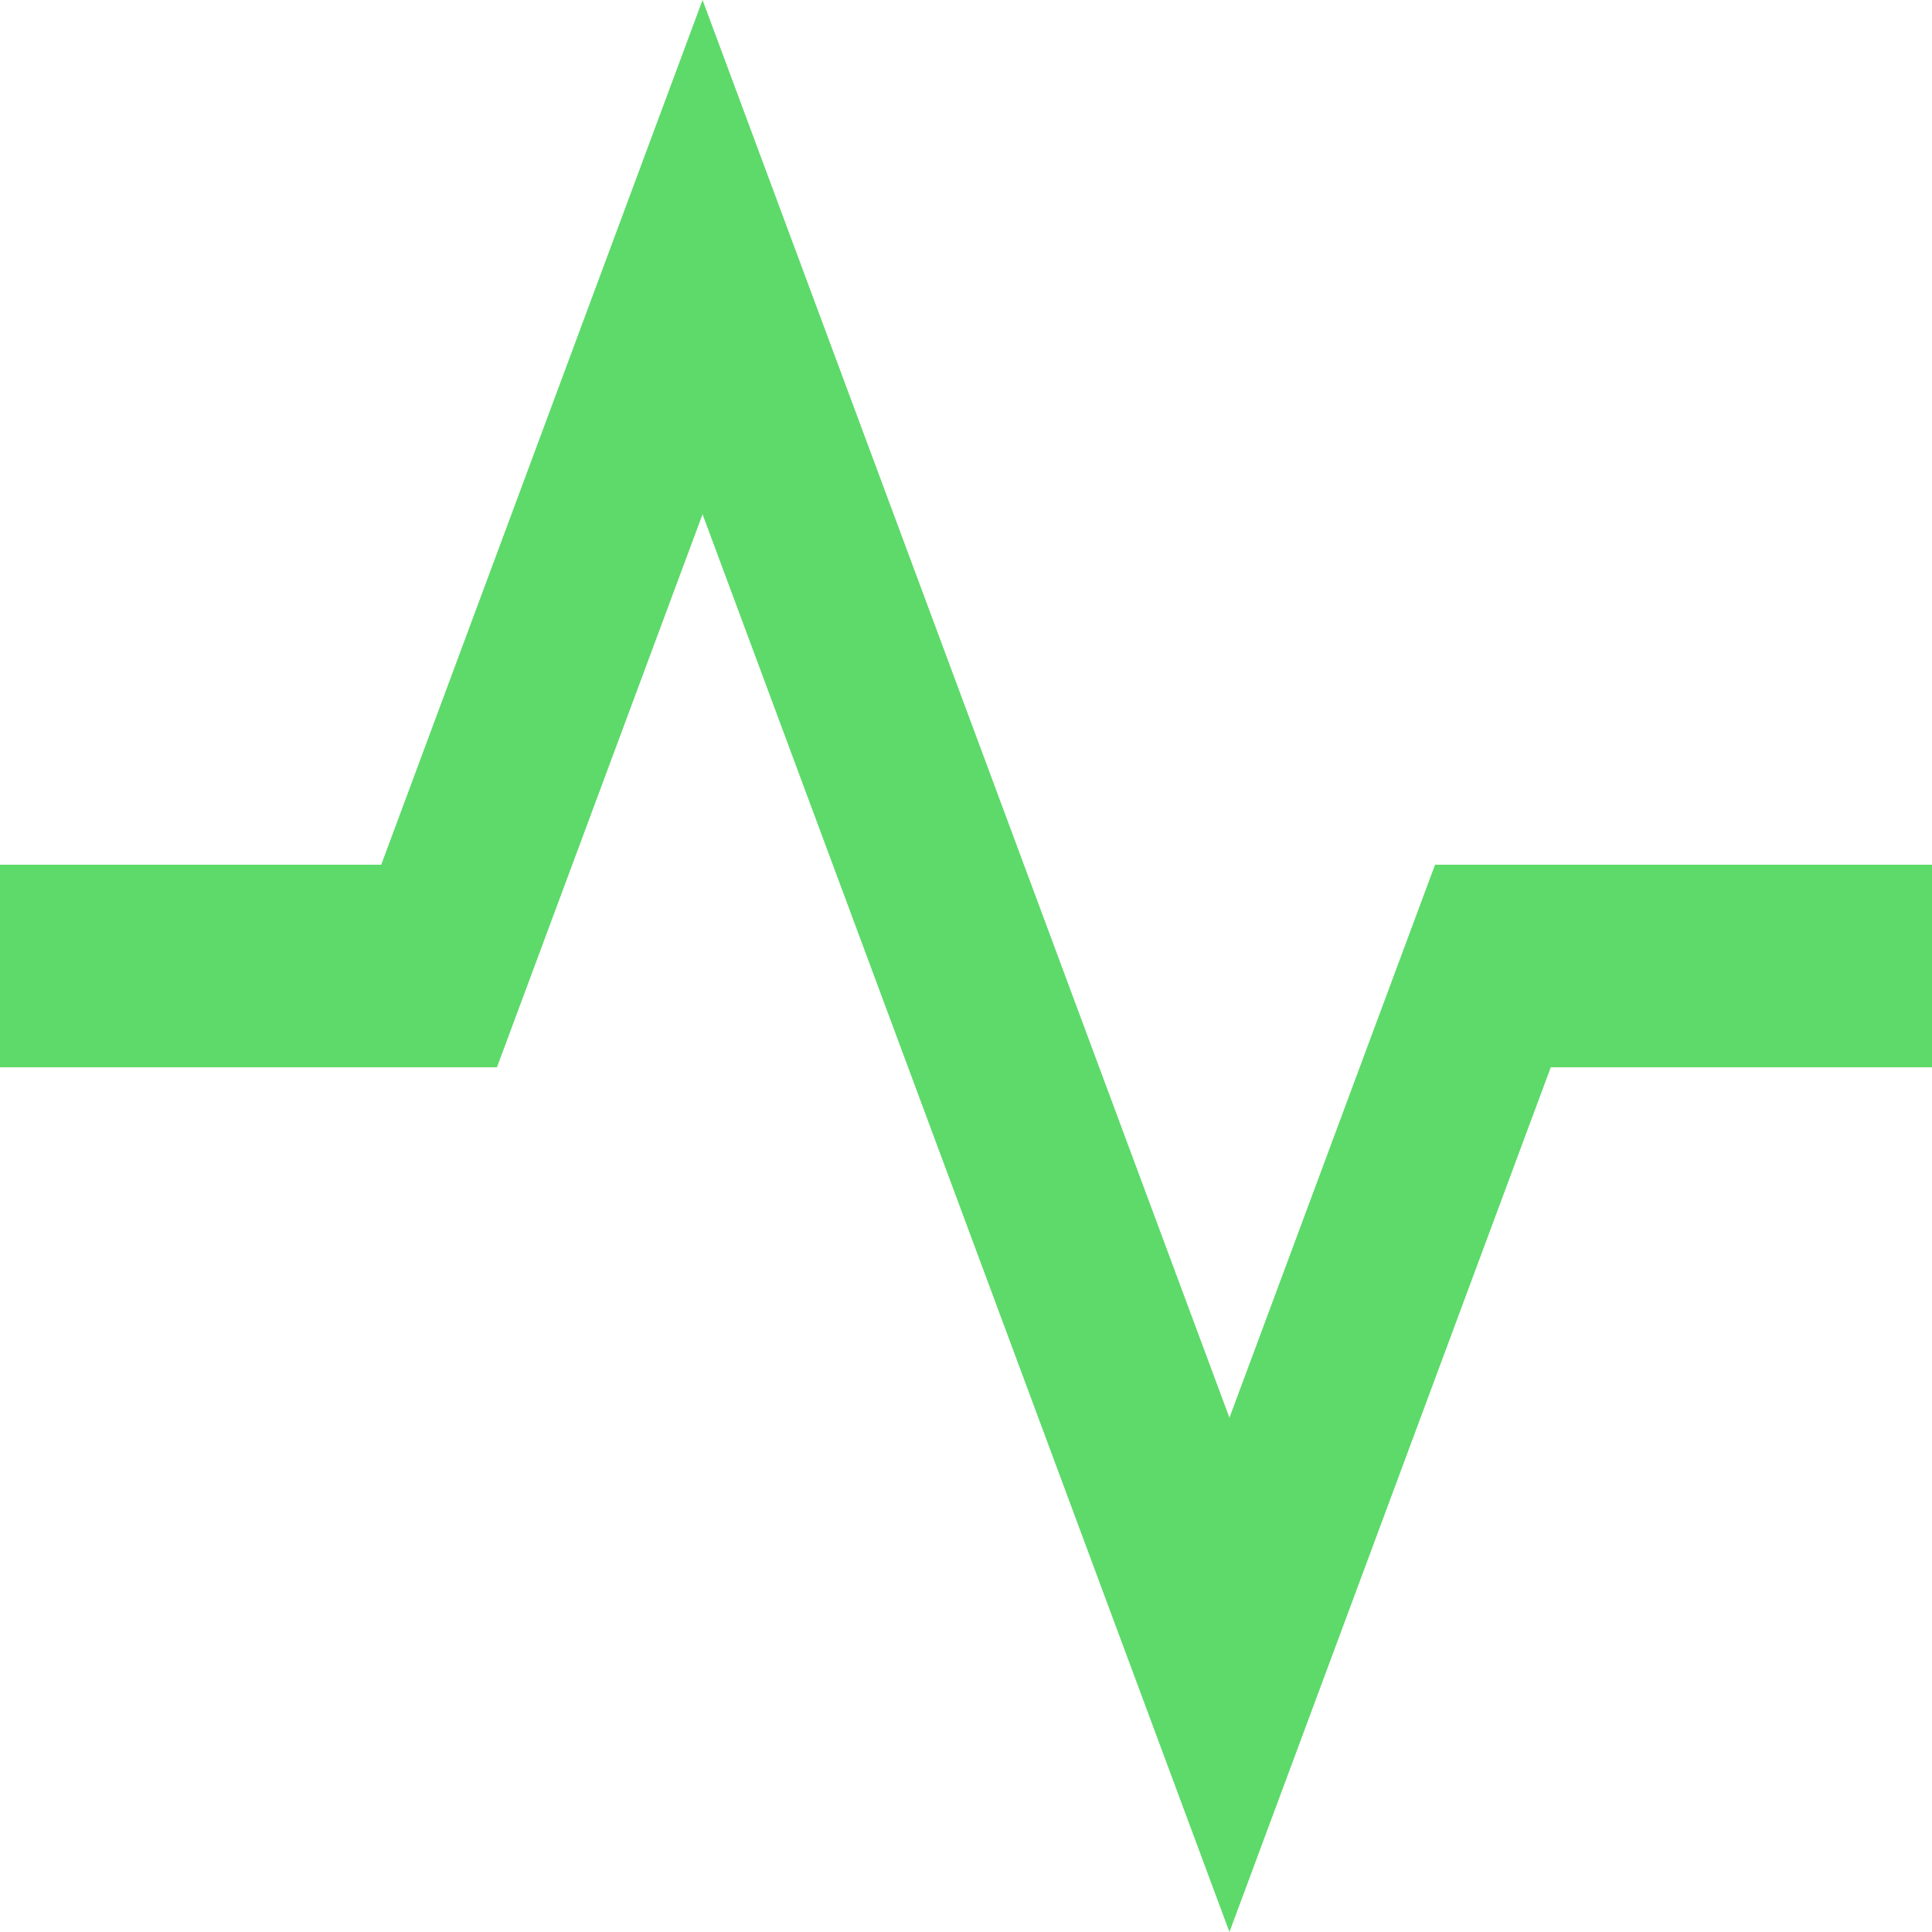 <svg width="50" height="50" viewBox="0 0 50 50" fill="none" xmlns="http://www.w3.org/2000/svg">
<path d="M18.182 13.309L31.818 50L40.134 27.621H50V22.379H37.139L31.818 36.691L18.182 0L9.866 22.379H0V27.621H12.861L18.182 13.309Z" fill="#5DDA6A"/>
</svg>
